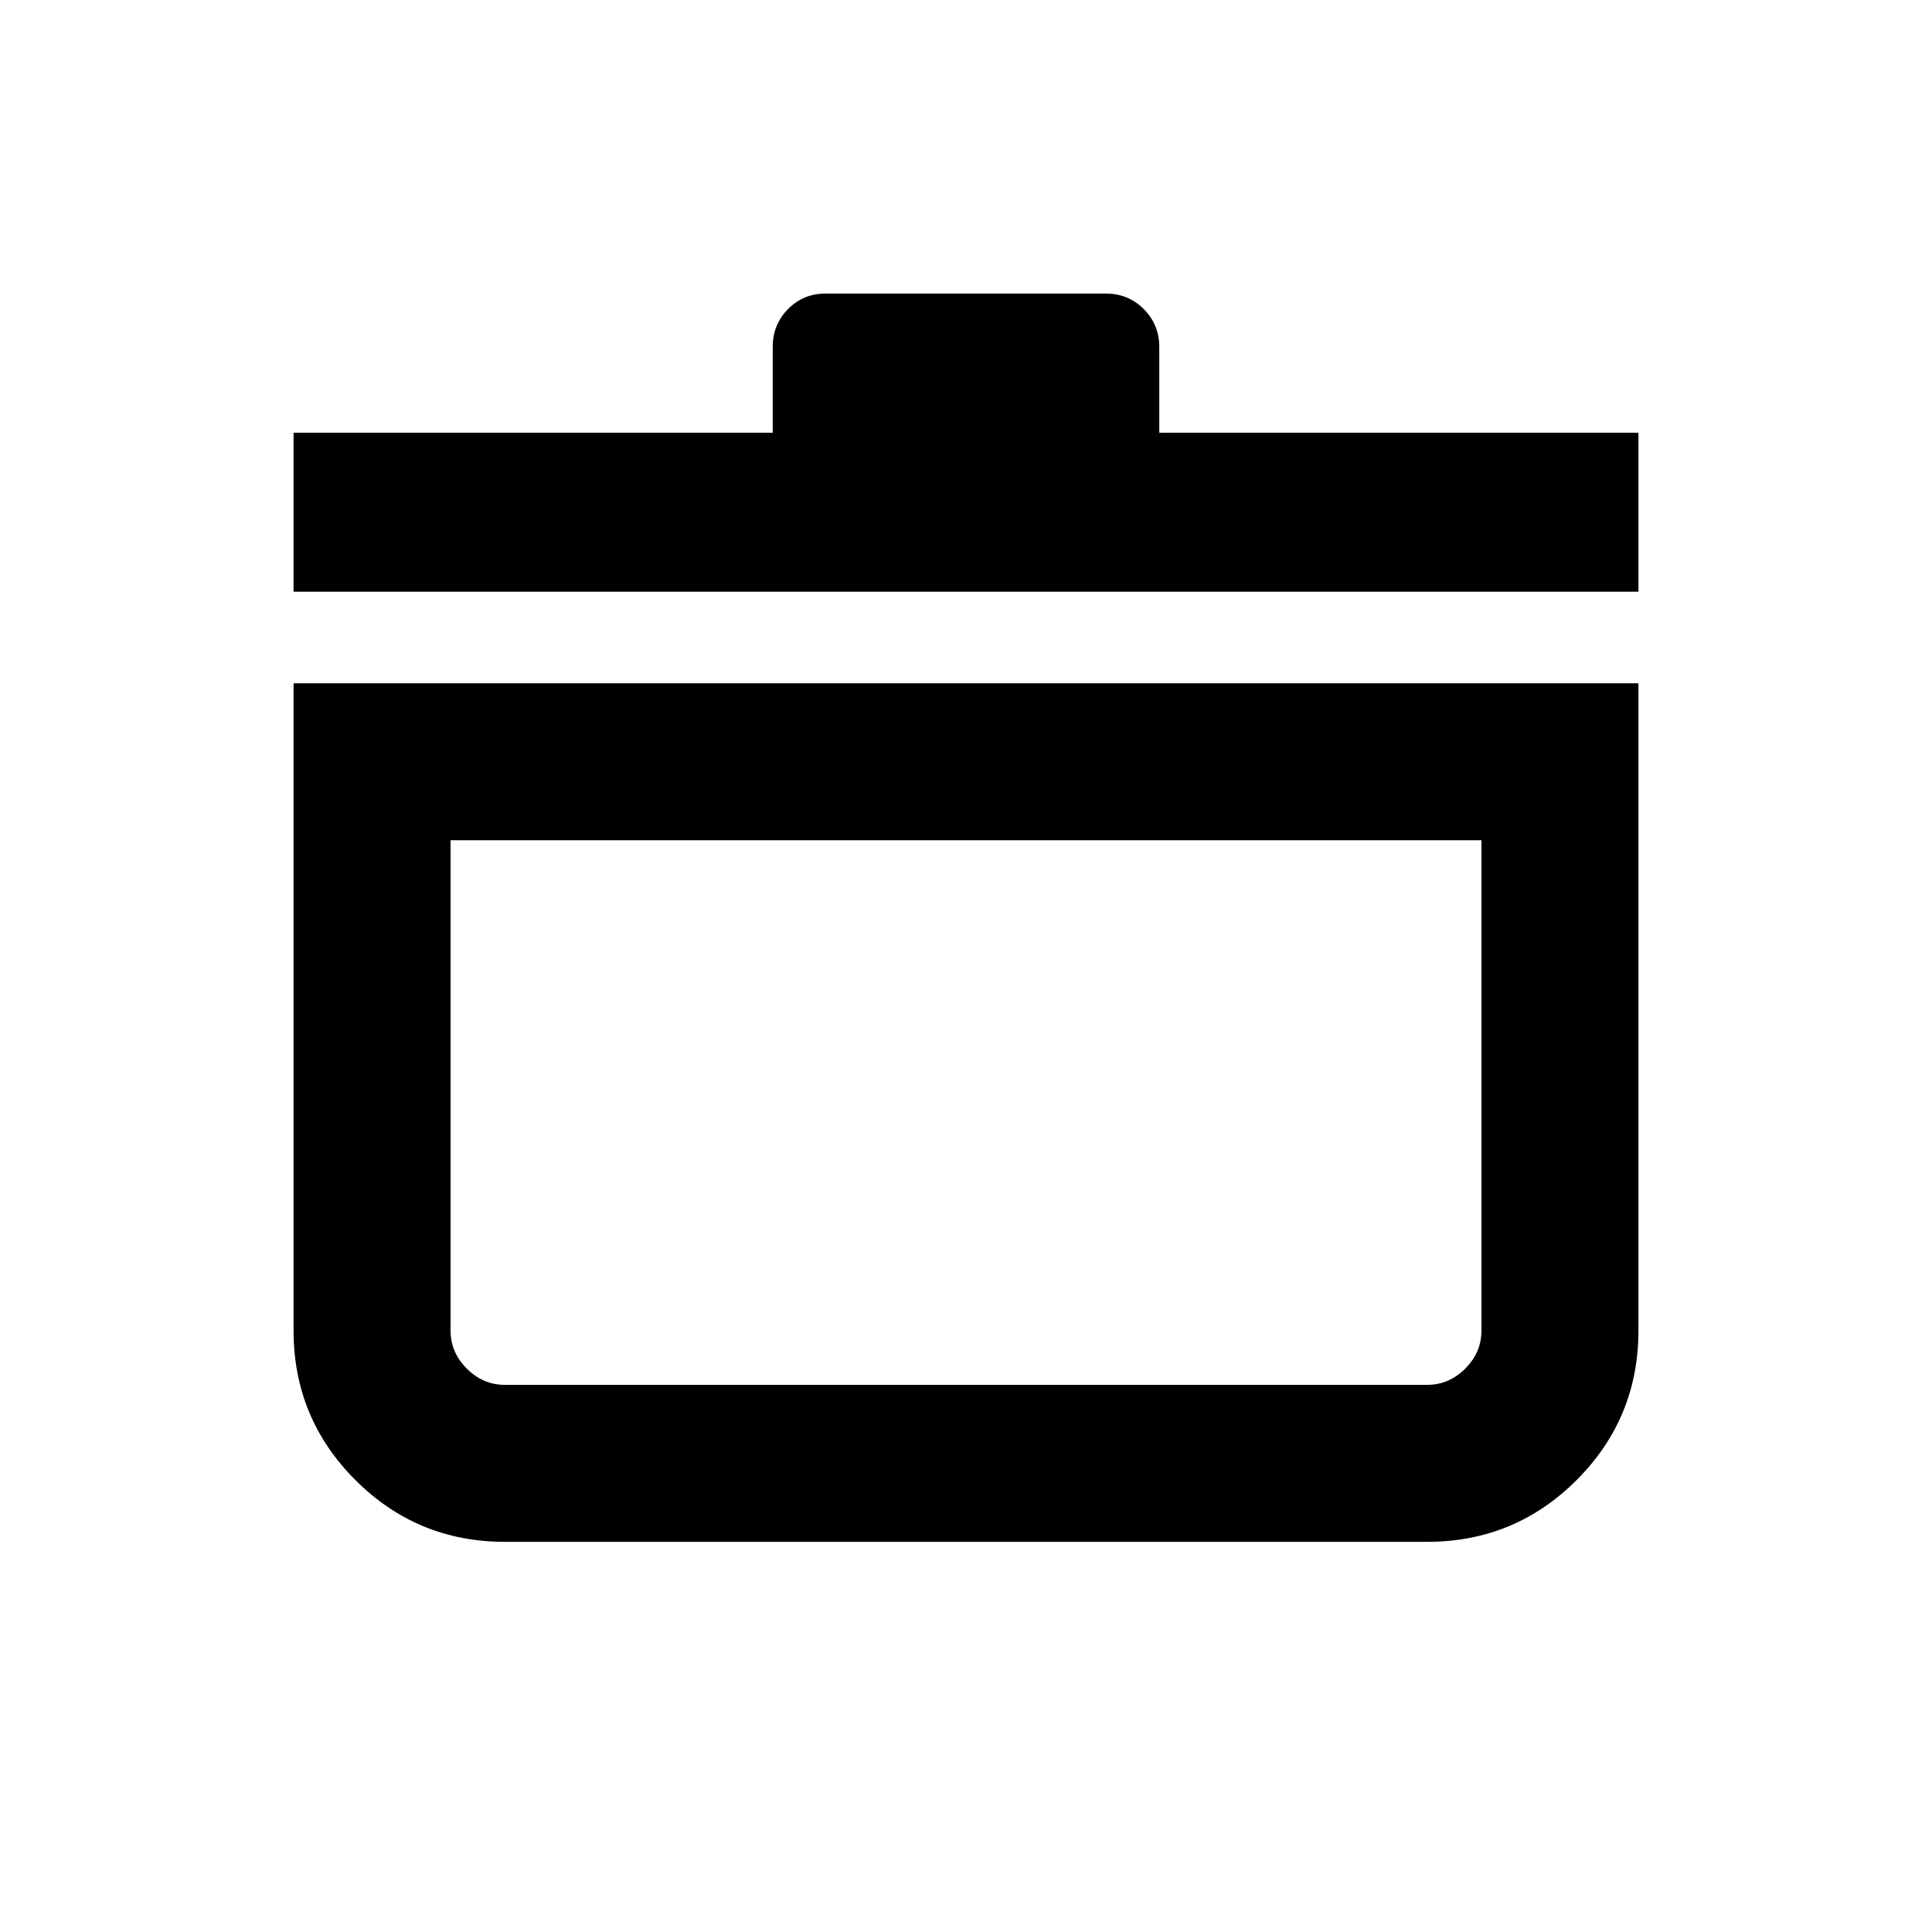 <svg xmlns="http://www.w3.org/2000/svg" height="20" viewBox="0 -960 960 960" width="20"><path d="M145.87-620.48h668.26v321.61q0 43.57-30.71 74.29-30.72 30.71-74.29 30.71H250.87q-43.57 0-74.29-30.71-30.71-30.72-30.71-74.29v-321.61Zm78 78v243.61q0 10.85 8.07 18.93 8.08 8.07 18.93 8.07h458.26q10.85 0 18.93-8.07 8.07-8.08 8.07-18.93v-243.61H223.87Zm-78-123.5v-79h238.09v-42.65q0-11.08 7.59-18.79 7.59-7.71 18.67-7.71h139.32q11.08 0 18.79 7.71 7.71 7.71 7.71 18.79v42.65h238.09v79H145.87ZM480-407.54Z"/></svg>